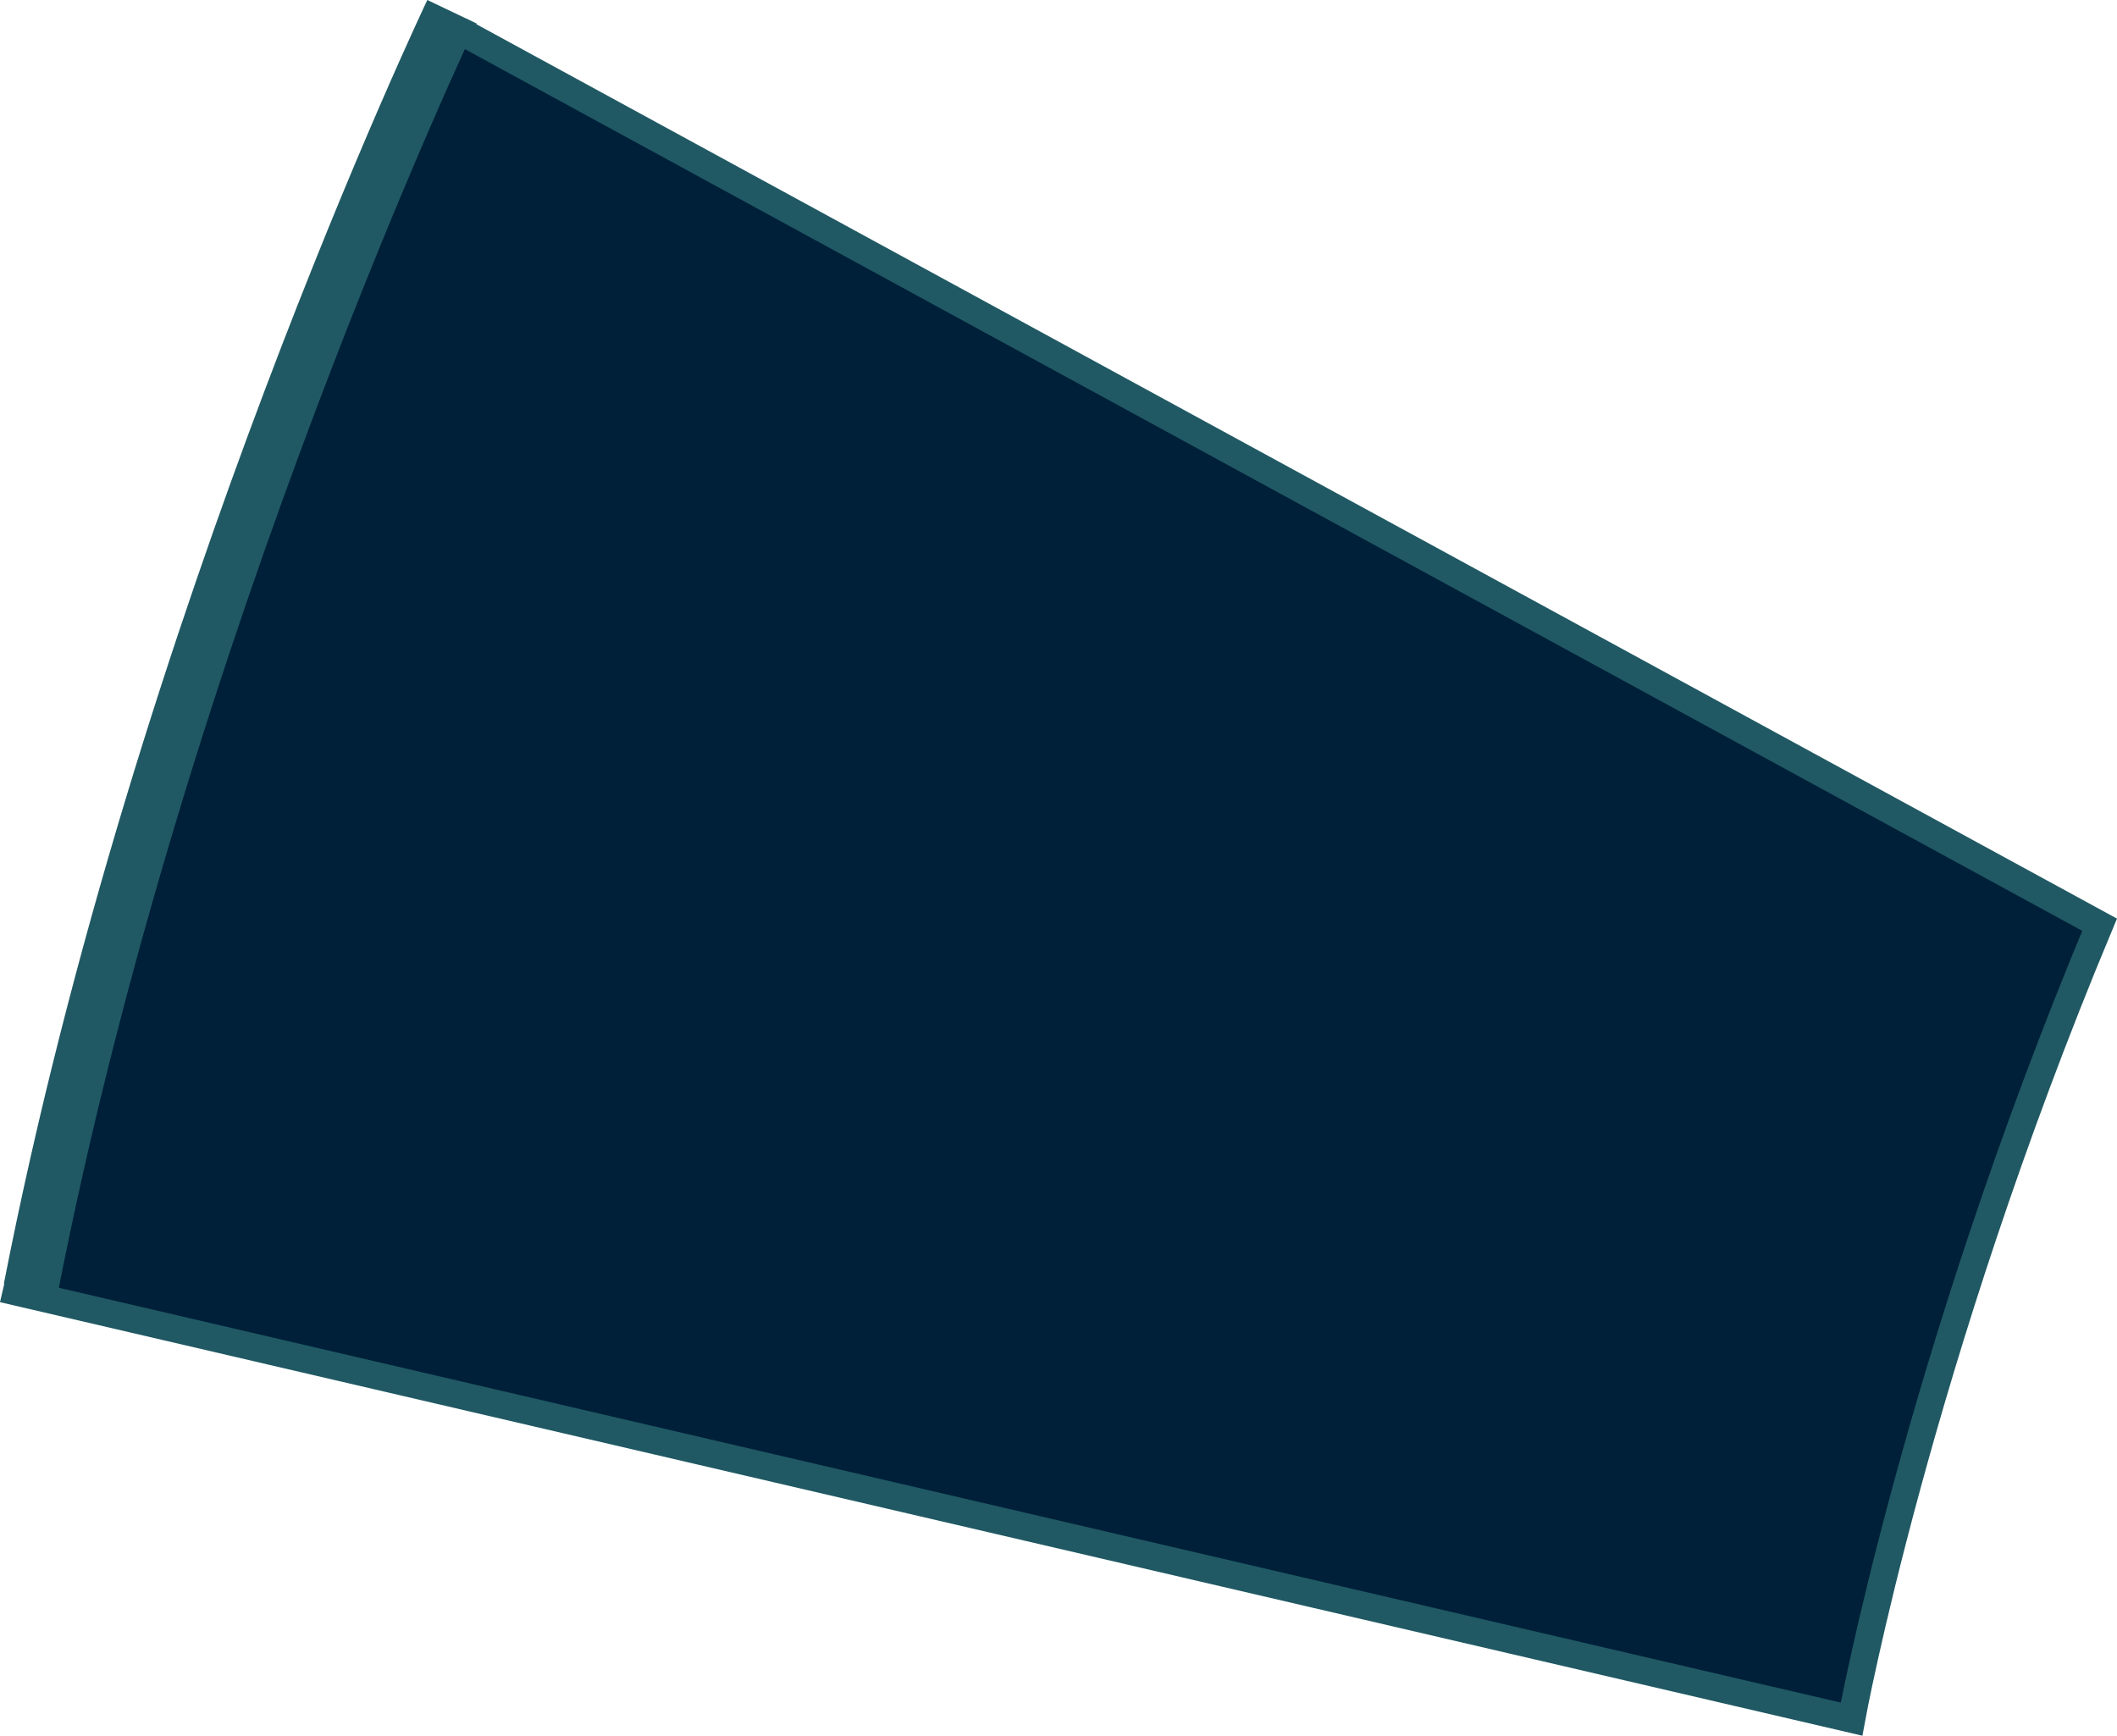 <?xml version="1.0" encoding="iso-8859-1"?>
<!-- Generator: Adobe Illustrator 19.0.0, SVG Export Plug-In . SVG Version: 6.00 Build 0)  -->
<svg version="1.1" xmlns="http://www.w3.org/2000/svg" xmlns:xlink="http://www.w3.org/1999/xlink" x="0px" y="0px"
	 viewBox="0 0 116.063 95.156" style="enable-background:new 0 0 116.063 95.156;" xml:space="preserve">
<g id="_x32_9">
	<g>
		<polygon style="fill:#00203A;" points="1.685,70.657 101.509,94.247 103.426,85.76 106.241,75.549 111.084,60.493 115.11,50.695 
			24.292,1.697 11.284,34.766 2.668,66.046 		"/>
		<path style="fill:none;stroke:#205963;stroke-width:3;stroke-miterlimit:10;" d="M24.782,0.646c0,0-15.951,33.443-23.097,70.012"
			/>
	</g>
	<path style="fill:none;stroke:#205963;stroke-width:1.5;stroke-miterlimit:10;" d="M0.17,70.657l101.339,23.59
		c0,0,3.57-19.552,13.6-43.552L25.229,1.697"/>
</g>
<g id="Layer_1">
</g>
</svg>
